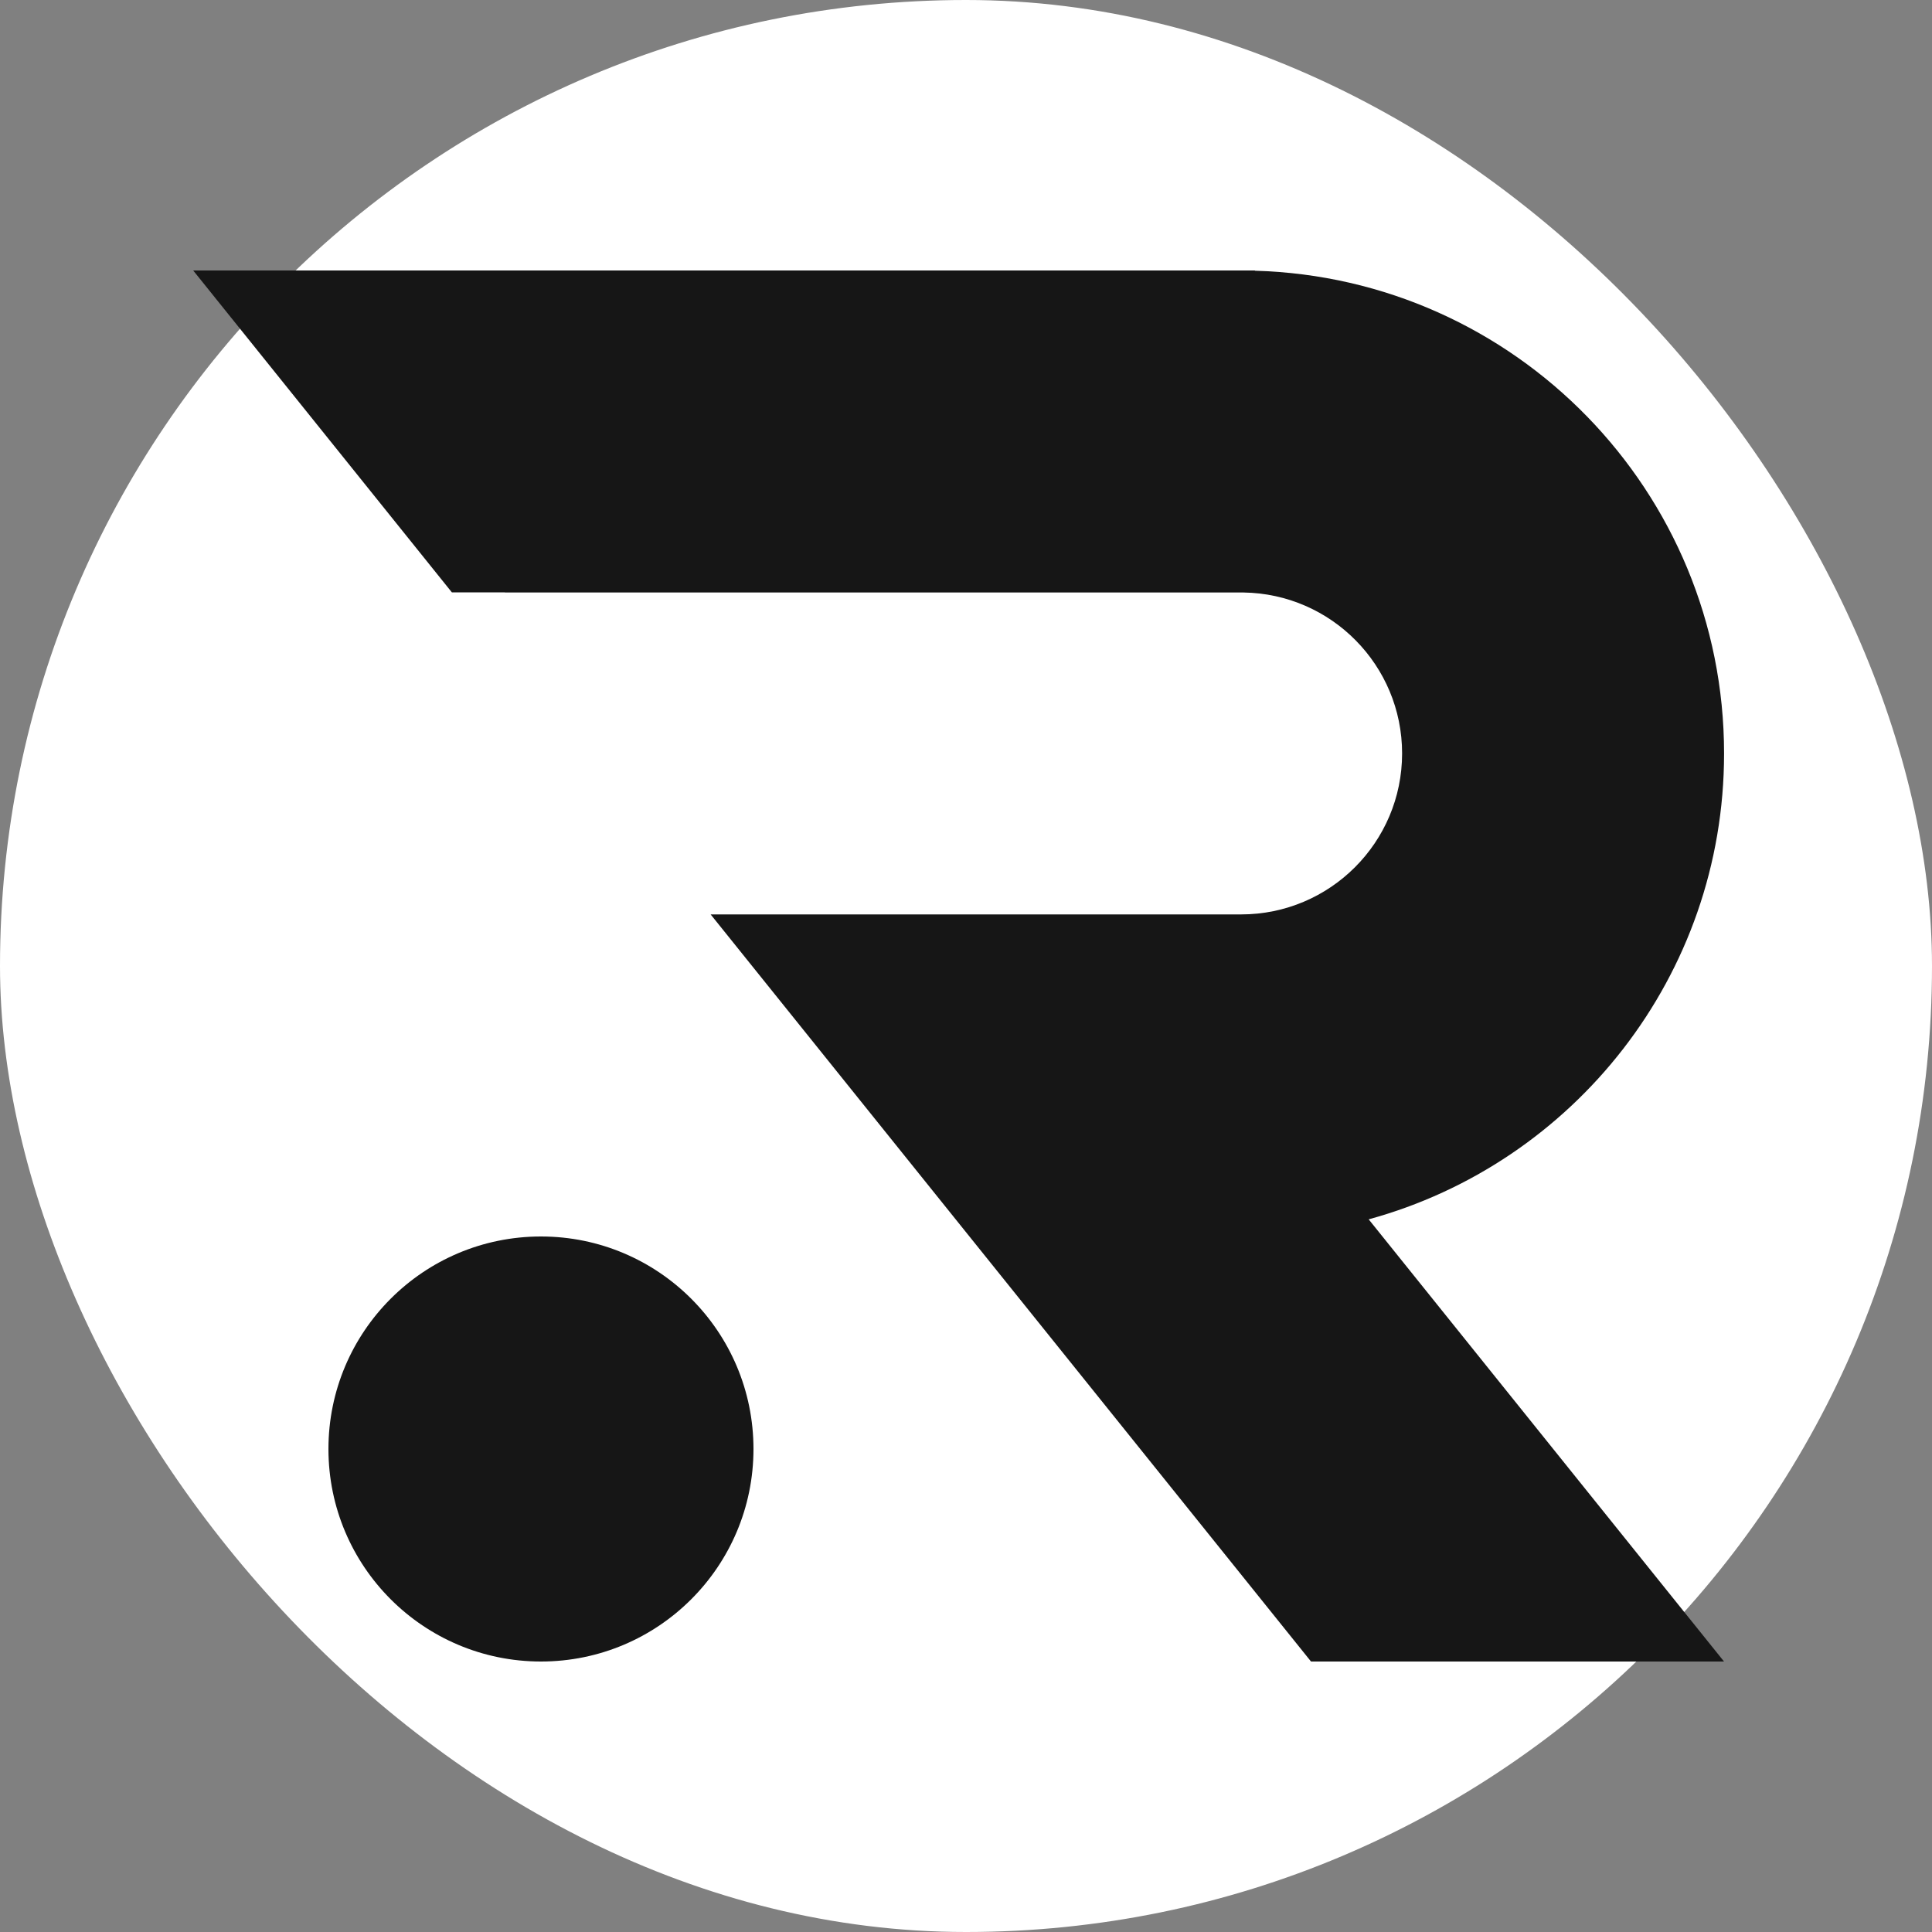 <svg width="40" height="40" viewBox="0 0 40 40" fill="none" xmlns="http://www.w3.org/2000/svg">
<rect x="0" y="0" width="40" height="40" fill="#808080" stroke="none"/>
<rect width="40" height="40" rx="20" fill="white"/>
<path d="M28.337 25.245C32.577 24.087 35.695 20.207 35.695 15.6C35.695 10.173 31.371 5.756 25.982 5.605V5.6H10.453H4L9.356 12.265H10.453V12.267H25.745C27.563 12.293 29.029 13.775 29.029 15.599C29.029 17.44 27.536 18.932 25.695 18.932H23.265H14.713L27.143 34.4H35.694L28.337 25.245Z" fill="#161616"/>
<path d="M11.2 34.4C13.63 34.4 15.6 32.43 15.6 30C15.6 27.57 13.63 25.6 11.2 25.6C8.77 25.6 6.8 27.57 6.8 30C6.8 32.43 8.77 34.4 11.2 34.4Z" fill="#161616"/>
</svg>
